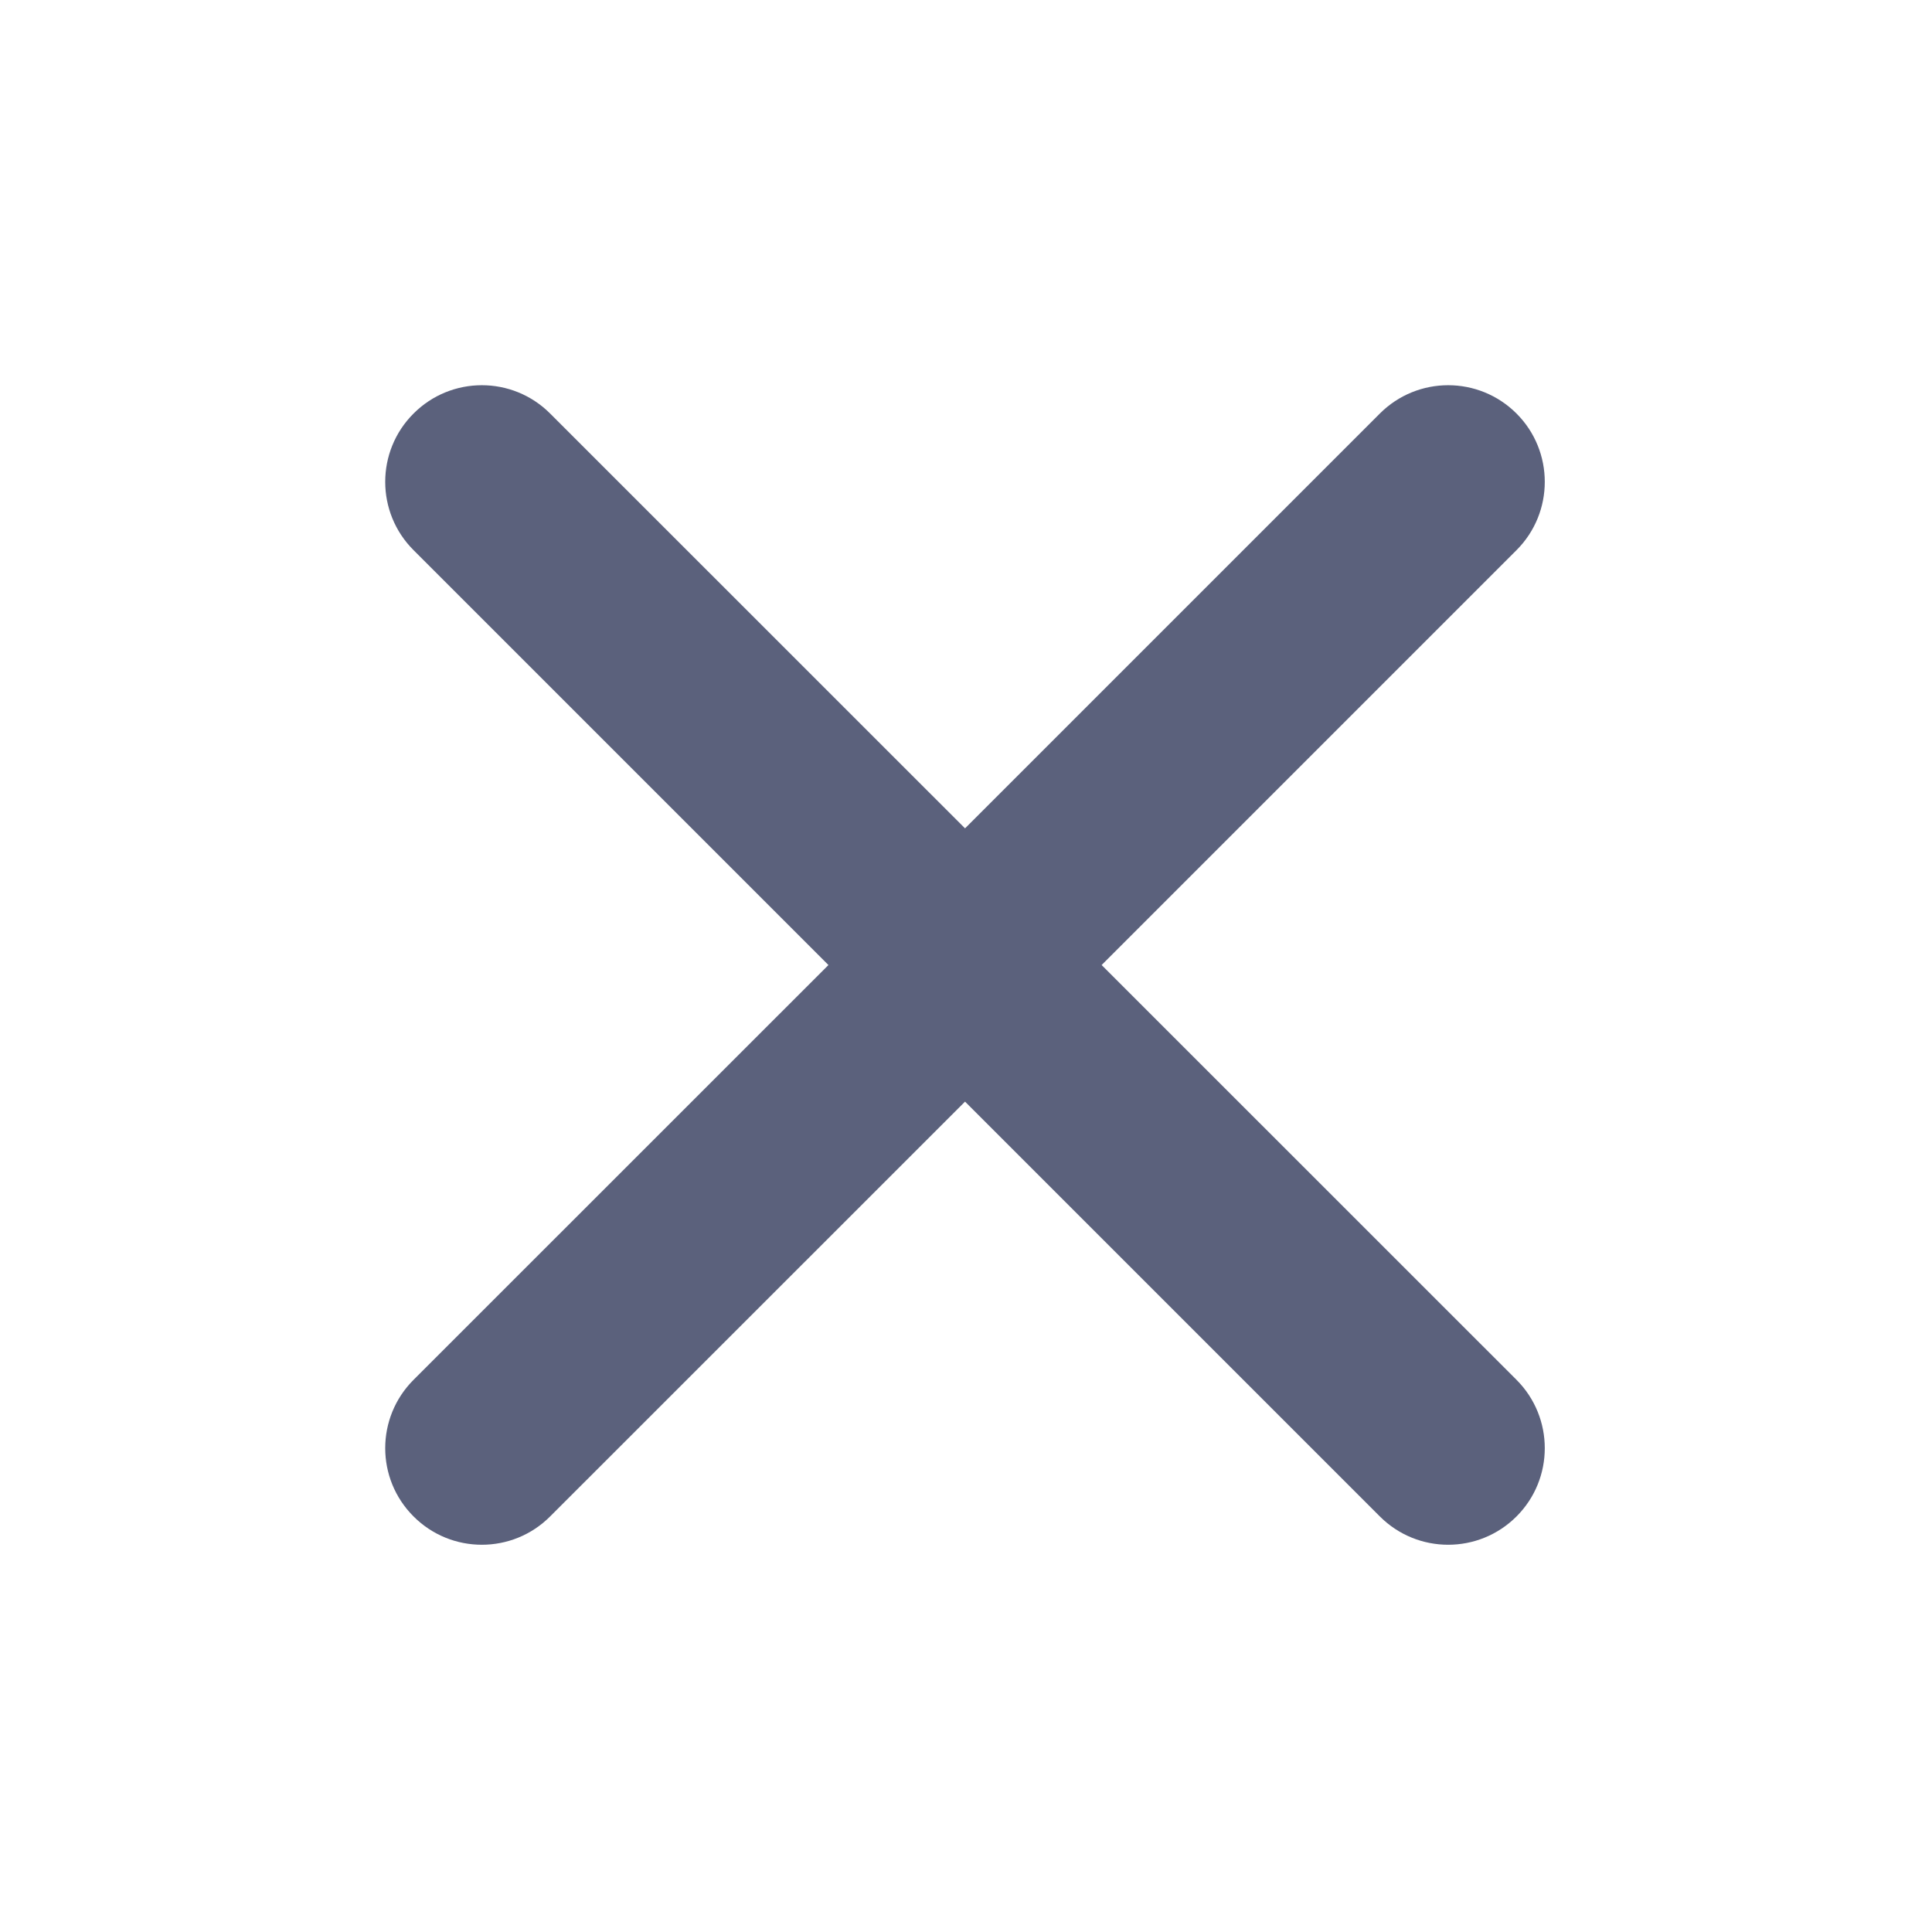 <svg width="20" height="20" viewBox="0 0 20 20" fill="none" xmlns="http://www.w3.org/2000/svg">
<path fill-rule="evenodd" clip-rule="evenodd" d="M15.699 5.695C16.089 5.305 16.089 4.671 15.699 4.281C15.308 3.89 14.675 3.89 14.284 4.281L9.99 8.575L5.695 4.281C5.305 3.89 4.671 3.89 4.281 4.281C3.89 4.671 3.89 5.305 4.281 5.695L8.576 9.99L4.281 14.284C3.89 14.675 3.89 15.308 4.281 15.698C4.671 16.089 5.305 16.089 5.695 15.698L9.99 11.404L14.284 15.698C14.675 16.089 15.308 16.089 15.699 15.698C16.089 15.308 16.089 14.675 15.699 14.284L11.404 9.99L15.699 5.695Z" fill="#5B617C"/>
</svg>
